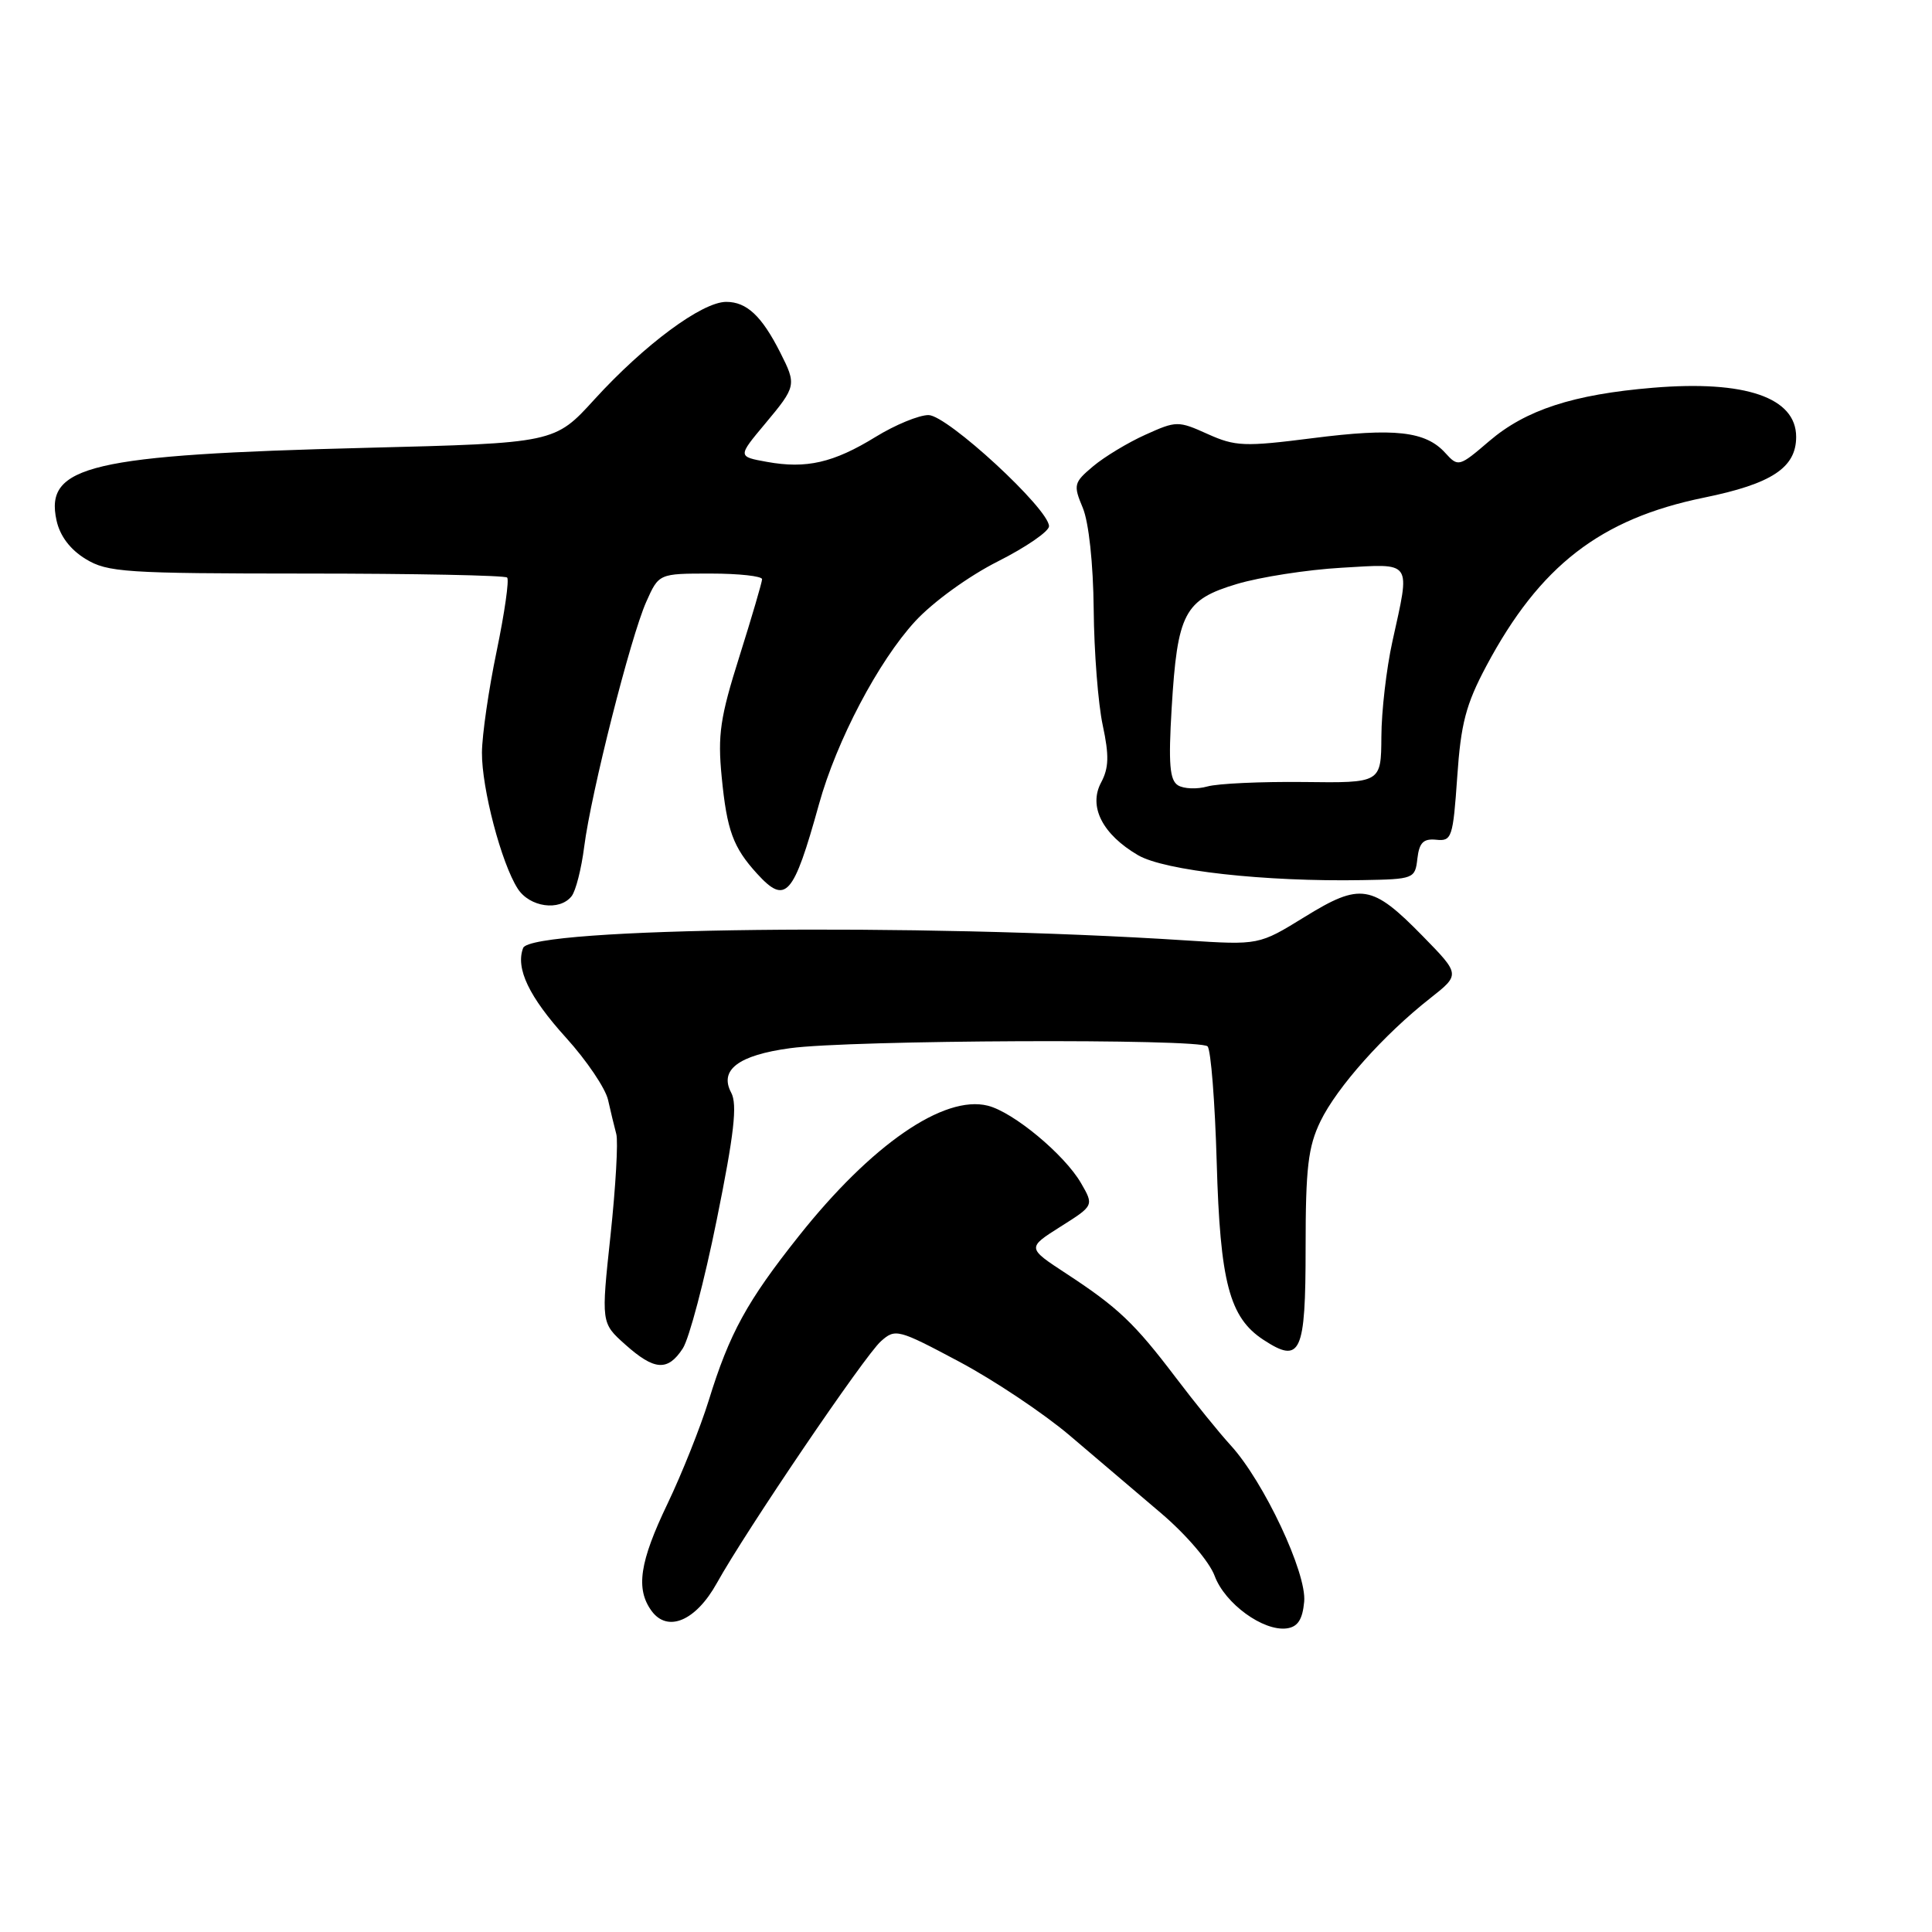 <?xml version="1.0" encoding="UTF-8" standalone="no"?>
<!DOCTYPE svg PUBLIC "-//W3C//DTD SVG 1.1//EN" "http://www.w3.org/Graphics/SVG/1.1/DTD/svg11.dtd" >
<svg xmlns="http://www.w3.org/2000/svg" xmlns:xlink="http://www.w3.org/1999/xlink" version="1.1" viewBox="0 0 256 256">
 <g >
 <path fill="currentColor"
d=" M 172.81 212.24 C 173.18 208.47 167.46 196.30 163.06 191.50 C 161.55 189.85 158.27 185.80 155.77 182.50 C 150.33 175.33 148.15 173.25 141.29 168.76 C 136.08 165.35 136.08 165.35 140.52 162.54 C 144.96 159.74 144.96 159.74 143.23 156.75 C 141.03 152.97 134.28 147.36 130.89 146.51 C 125.07 145.05 115.46 151.67 105.85 163.78 C 98.99 172.41 96.66 176.65 93.91 185.57 C 92.81 189.11 90.36 195.26 88.46 199.23 C 84.74 206.98 84.21 210.54 86.34 213.46 C 88.47 216.36 92.20 214.78 94.98 209.78 C 98.83 202.84 114.56 179.65 116.72 177.73 C 118.63 176.02 118.99 176.11 127.10 180.43 C 131.72 182.89 138.30 187.29 141.73 190.20 C 145.16 193.12 150.61 197.75 153.84 200.50 C 157.17 203.33 160.26 206.94 160.95 208.82 C 162.31 212.49 167.39 216.18 170.50 215.77 C 171.96 215.57 172.59 214.61 172.81 212.24 Z  M 90.47 178.68 C 91.31 177.41 93.34 169.72 94.98 161.59 C 97.28 150.24 97.72 146.35 96.89 144.79 C 95.27 141.77 97.84 139.82 104.70 138.89 C 112.65 137.80 159.01 137.60 160.01 138.65 C 160.45 139.12 160.99 146.03 161.22 154.00 C 161.67 169.89 162.90 174.58 167.41 177.53 C 172.35 180.77 173.00 179.36 173.00 165.35 C 173.00 154.73 173.33 151.96 174.97 148.57 C 177.16 144.06 183.36 137.10 189.50 132.28 C 193.50 129.13 193.50 129.13 188.50 124.02 C 181.79 117.17 180.28 116.93 172.87 121.50 C 166.82 125.23 166.82 125.23 157.16 124.61 C 121.55 122.30 70.36 122.89 69.32 125.61 C 68.29 128.30 70.09 132.08 75.00 137.50 C 77.73 140.51 80.23 144.22 80.57 145.74 C 80.91 147.26 81.40 149.29 81.66 150.26 C 81.93 151.23 81.58 157.26 80.90 163.66 C 79.65 175.30 79.65 175.30 82.84 178.15 C 86.71 181.61 88.48 181.73 90.47 178.68 Z  M 75.74 118.75 C 76.29 118.06 77.04 115.11 77.41 112.19 C 78.32 105.06 83.55 84.42 85.63 79.75 C 87.30 76.00 87.30 76.00 94.15 76.00 C 97.92 76.00 100.99 76.34 100.98 76.75 C 100.97 77.16 99.62 81.76 97.98 86.97 C 95.42 95.07 95.08 97.38 95.63 102.97 C 96.32 110.04 97.14 112.28 100.30 115.75 C 104.11 119.93 105.12 118.81 108.52 106.56 C 110.85 98.15 116.40 87.61 121.27 82.32 C 123.63 79.76 128.37 76.33 132.22 74.39 C 135.95 72.51 139.00 70.41 139.00 69.73 C 139.00 67.44 125.51 55.00 123.03 55.00 C 121.76 55.00 118.61 56.30 116.04 57.88 C 110.45 61.32 106.84 62.15 101.62 61.20 C 97.74 60.50 97.74 60.50 101.37 56.16 C 105.53 51.18 105.56 51.01 103.38 46.70 C 100.93 41.86 98.94 40.00 96.23 40.00 C 93.03 40.00 85.40 45.65 78.77 52.92 C 73.50 58.71 73.50 58.71 48.50 59.34 C 11.98 60.26 5.89 61.69 7.49 68.96 C 7.94 71.02 9.30 72.82 11.35 74.07 C 14.24 75.84 16.61 75.99 40.58 76.00 C 54.93 76.00 66.91 76.24 67.20 76.53 C 67.49 76.82 66.86 81.21 65.81 86.28 C 64.75 91.35 63.88 97.39 63.86 99.71 C 63.83 104.47 66.43 114.37 68.60 117.75 C 70.18 120.21 74.15 120.77 75.74 118.75 Z  M 187.81 113.77 C 188.06 111.64 188.61 111.10 190.31 111.27 C 192.37 111.49 192.53 110.99 193.09 102.95 C 193.57 95.88 194.24 93.33 196.95 88.24 C 204.03 74.96 212.06 68.75 225.78 65.94 C 234.76 64.11 238.00 61.97 238.00 57.89 C 238.00 52.67 231.26 50.36 219.02 51.38 C 208.46 52.26 202.17 54.31 197.33 58.45 C 193.35 61.86 193.22 61.90 191.52 60.03 C 188.91 57.13 184.79 56.67 173.92 58.06 C 164.89 59.21 163.69 59.16 160.02 57.51 C 156.12 55.75 155.87 55.75 151.78 57.60 C 149.46 58.64 146.34 60.53 144.85 61.78 C 142.28 63.94 142.20 64.25 143.47 67.28 C 144.27 69.19 144.86 74.67 144.92 80.74 C 144.97 86.38 145.51 93.29 146.12 96.11 C 146.98 100.12 146.93 101.76 145.90 103.69 C 144.20 106.87 146.08 110.56 150.80 113.32 C 154.32 115.37 167.60 116.85 180.50 116.62 C 187.34 116.50 187.51 116.44 187.81 113.77 Z  M 156.09 104.06 C 154.99 103.38 154.81 101.22 155.25 93.85 C 156.01 81.21 156.92 79.47 163.90 77.38 C 166.98 76.46 173.21 75.49 177.75 75.23 C 187.26 74.68 186.89 74.14 184.50 85.00 C 183.71 88.58 183.05 94.26 183.04 97.62 C 183.00 103.75 183.00 103.75 172.75 103.62 C 167.11 103.56 161.37 103.82 159.99 104.21 C 158.61 104.60 156.86 104.53 156.09 104.06 Z "/>
</g>
</svg>